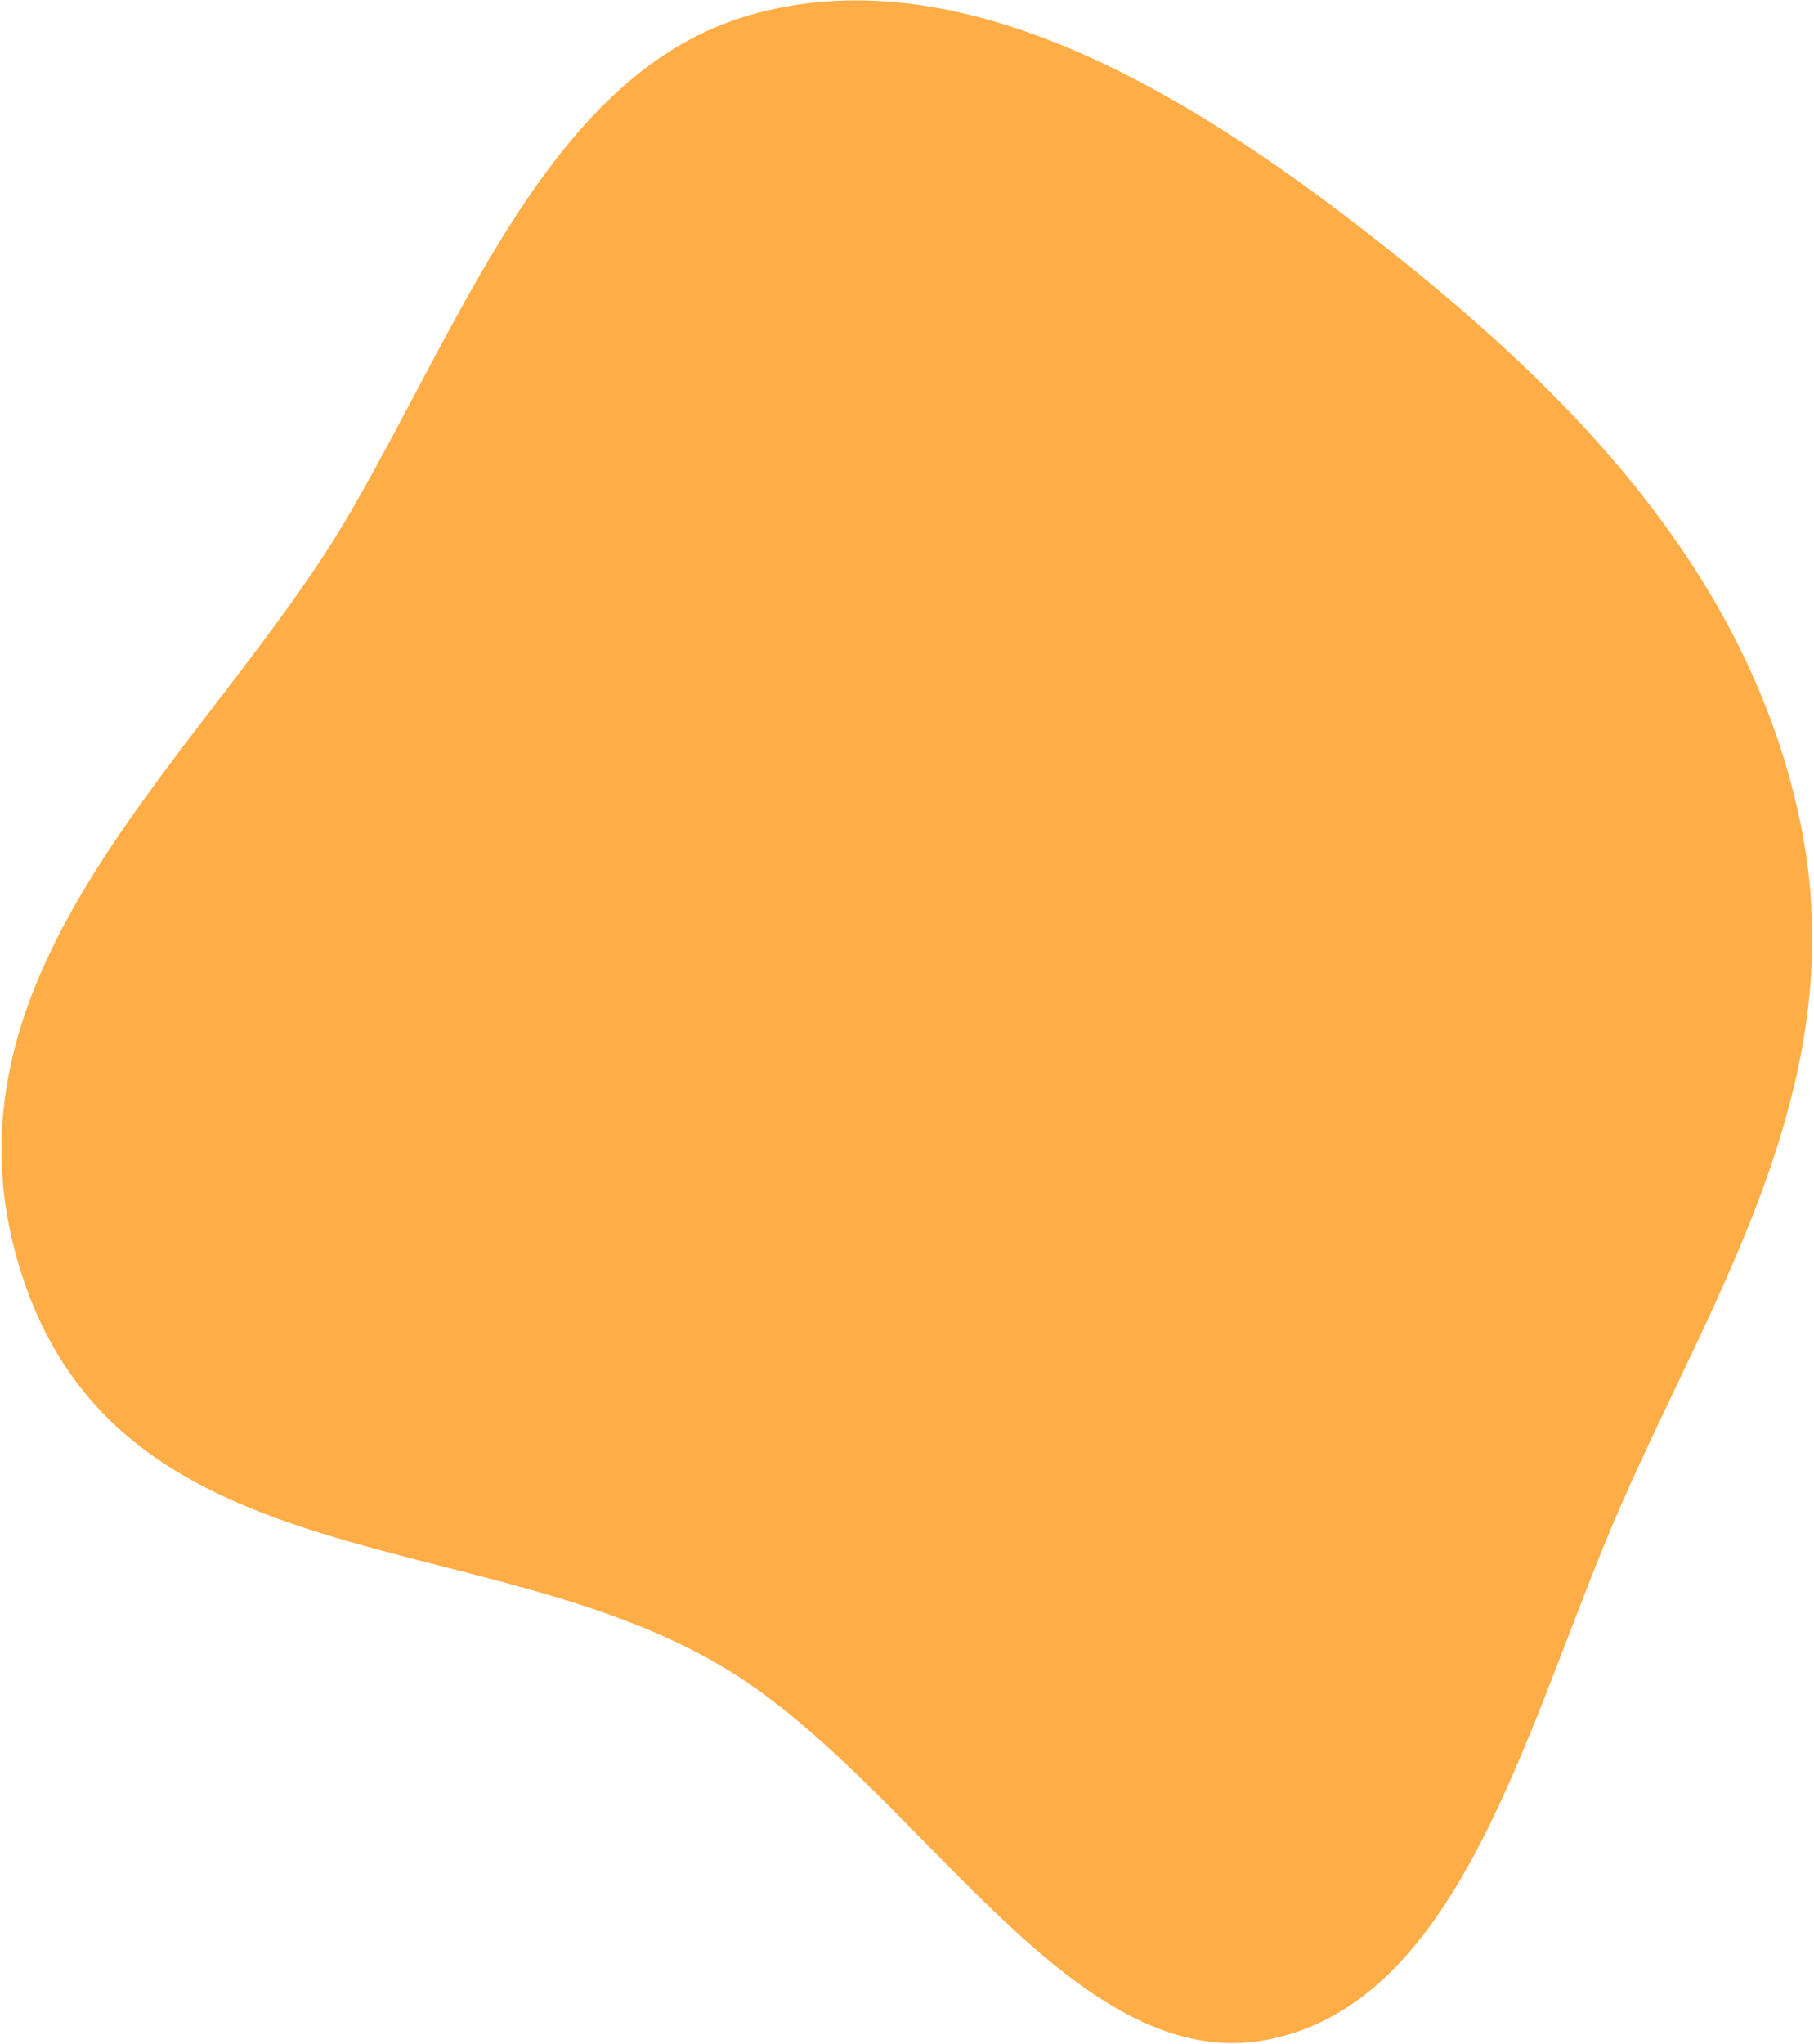 <svg width="522" height="588" viewBox="0 0 522 588" fill="none" xmlns="http://www.w3.org/2000/svg">
<path fill-rule="evenodd" clip-rule="evenodd" d="M215.621 4.376C272.827 -12.155 334.514 21.785 389.099 63.645C444.402 106.055 501.956 159.688 517.996 236.258C533.553 310.522 493.634 371.02 466.467 432.982C439.597 494.264 421.238 576.284 364.292 586.817C308.129 597.205 264.304 514.089 209.621 480.489C140.139 437.793 35.4 456.228 6.337 366.862C-22.384 278.549 60.864 216.588 101.122 146.86C134 89.915 159.391 20.624 215.621 4.376Z" fill="#FFAD46"/>
</svg>
